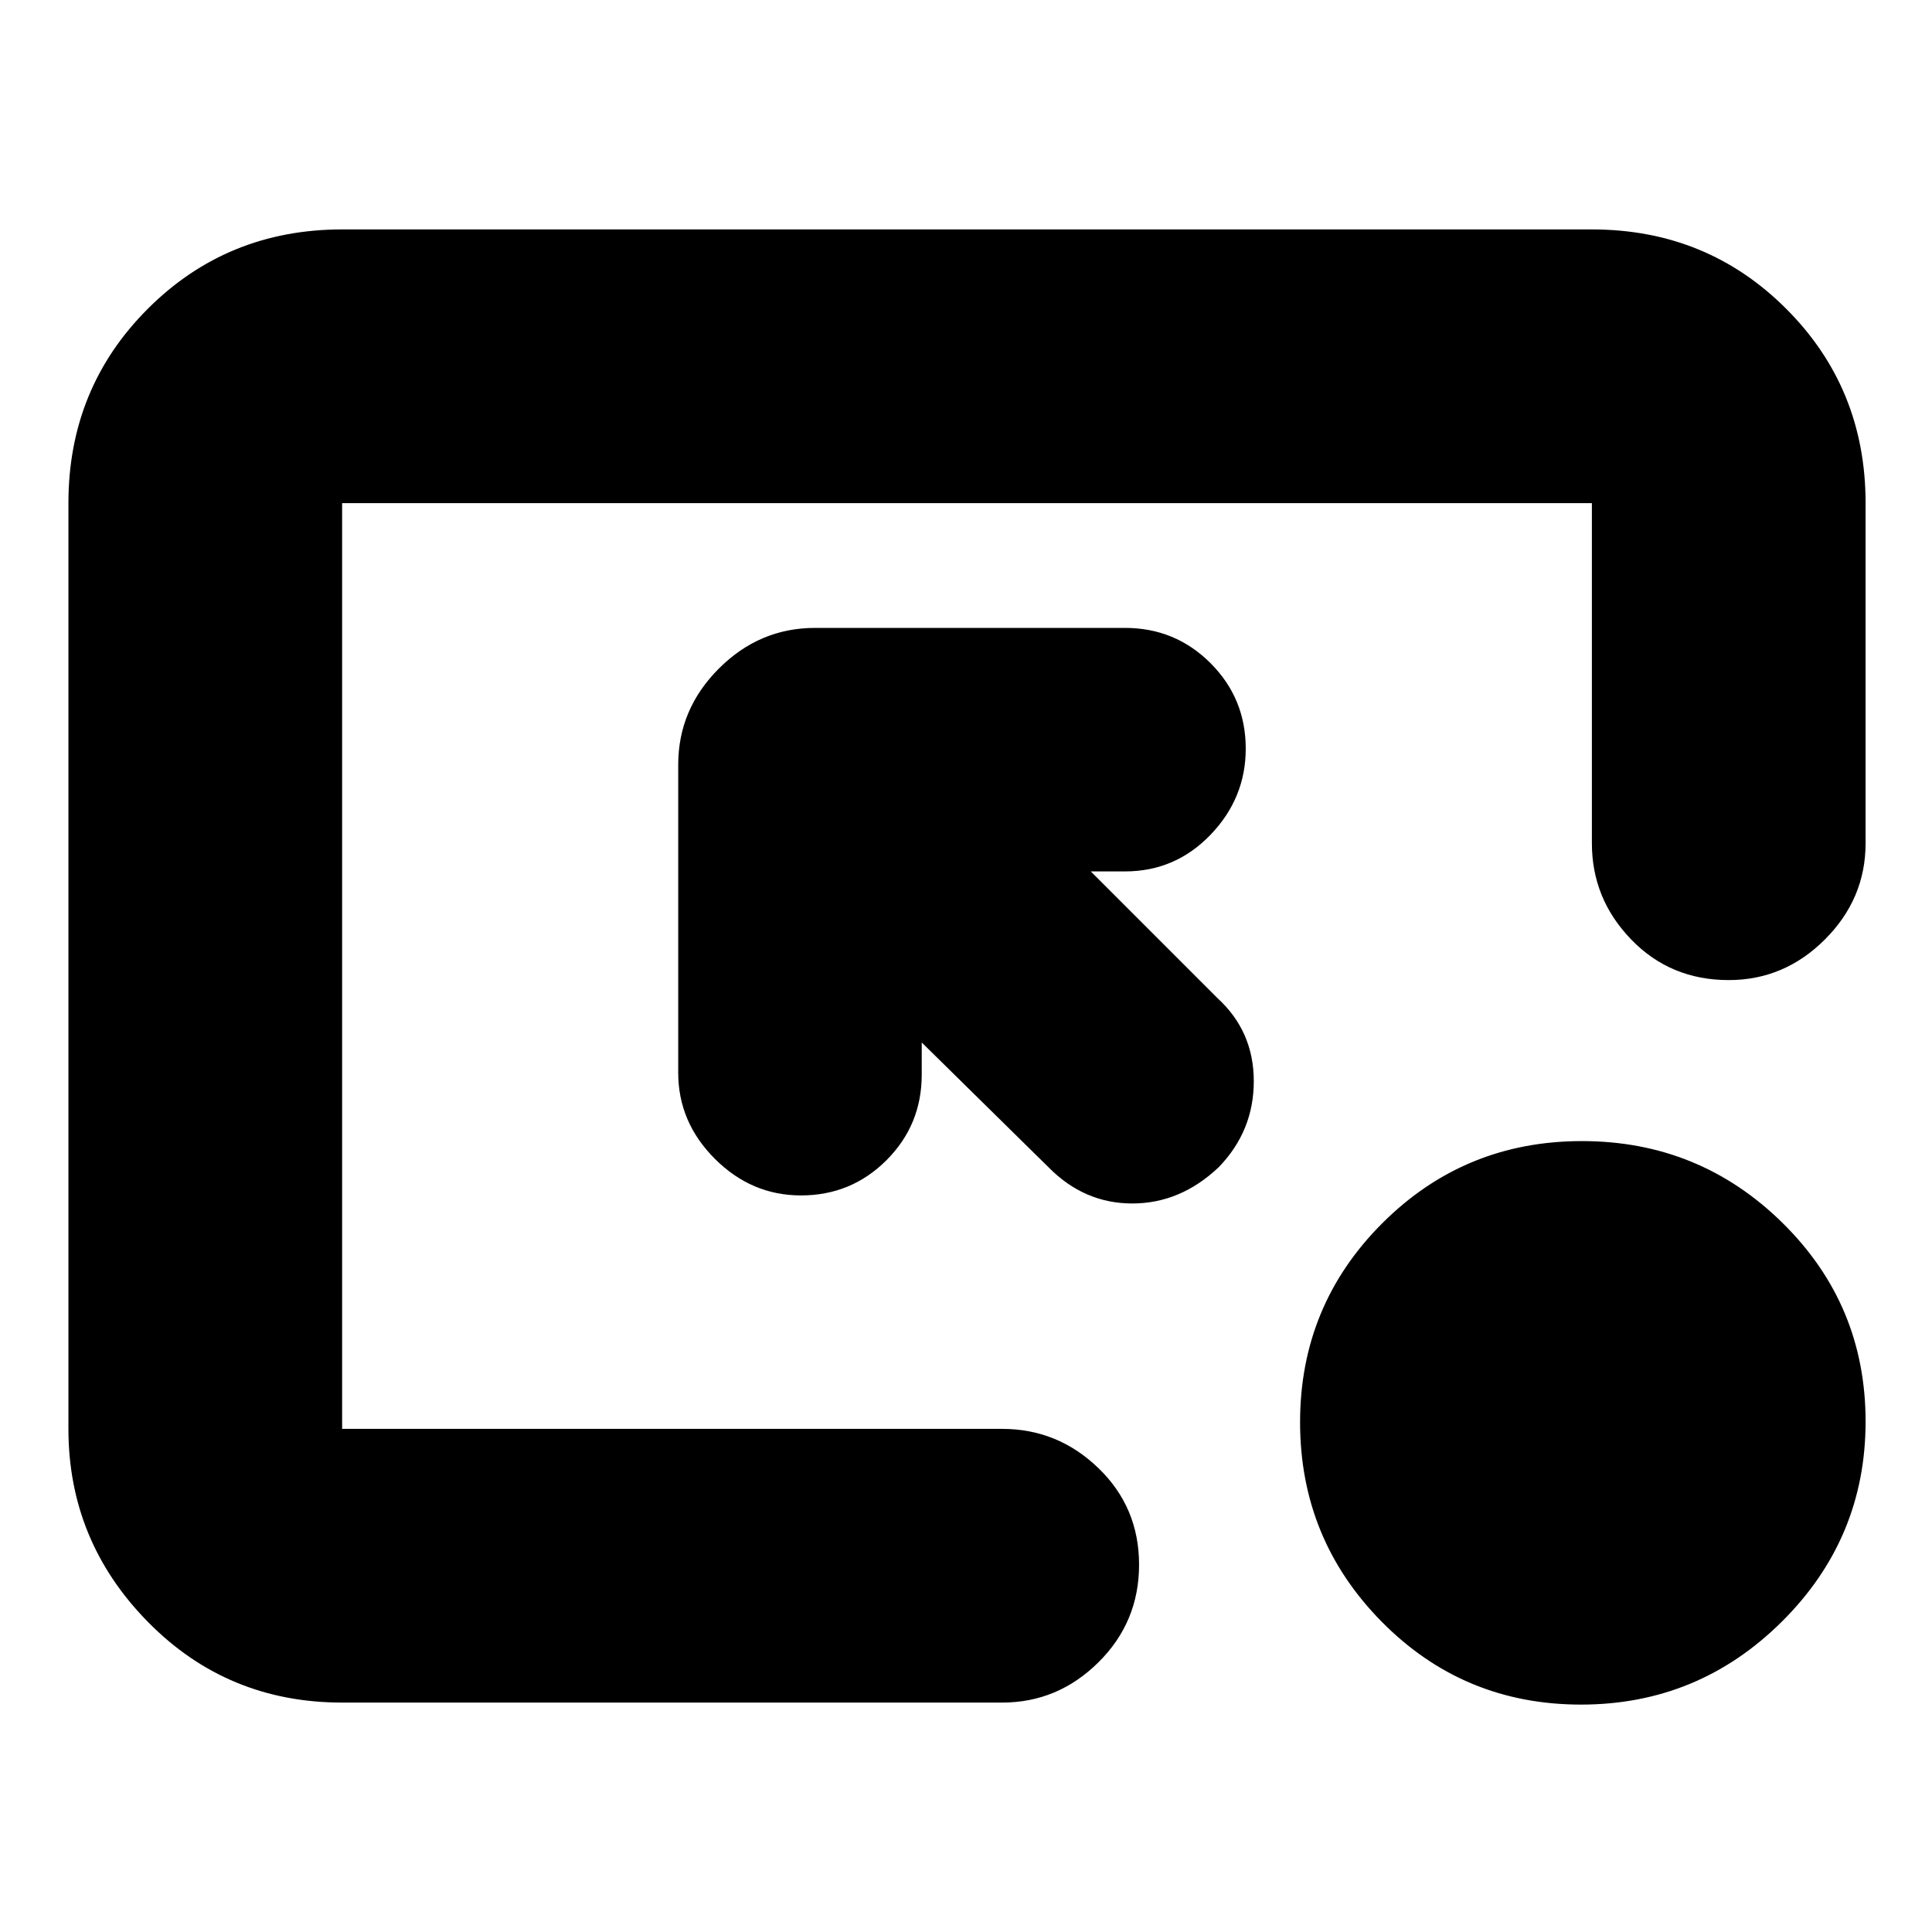 <svg xmlns="http://www.w3.org/2000/svg" height="24" viewBox="0 -960 960 960" width="24"><path d="M170-114q-57.12 0-96.56-40.14Q34-194.27 34-250v-460q0-57.13 39.44-96.56Q112.88-846 170-846h621q57.13 0 96.56 39.44Q927-767.13 927-710v169q0 27.6-20.2 47.8Q886.6-473 859-473q-29 0-48.5-20.2T791-541v-169H170v460h328q27.6 0 47.8 19.5 20.2 19.5 20.2 48T545.8-134q-20.2 20-47.8 20H170Zm372-413 63 63q18 16.5 18 41.25T605.55-380q-19.03 18-42.92 18-23.9 0-41.63-18l-63-62v16q0 24.98-17.51 42.49T398-366q-24.6 0-42.8-18.2Q337-402.4 337-427v-153q0-27.6 20.2-47.8Q377.4-648 405-648h154q24.97 0 42.49 17.51Q619-612.97 619-588q0 24.6-17.51 42.8Q583.97-527 559-527h-17Zm243.59 414q-58.36 0-98.97-41.12Q646-195.23 646-253.29q0-58.07 40.85-98.89T786.06-393q58.36 0 99.65 40.64Q927-311.71 927-253.65q0 58.07-41.53 99.36Q843.95-113 785.59-113Z"/></svg>